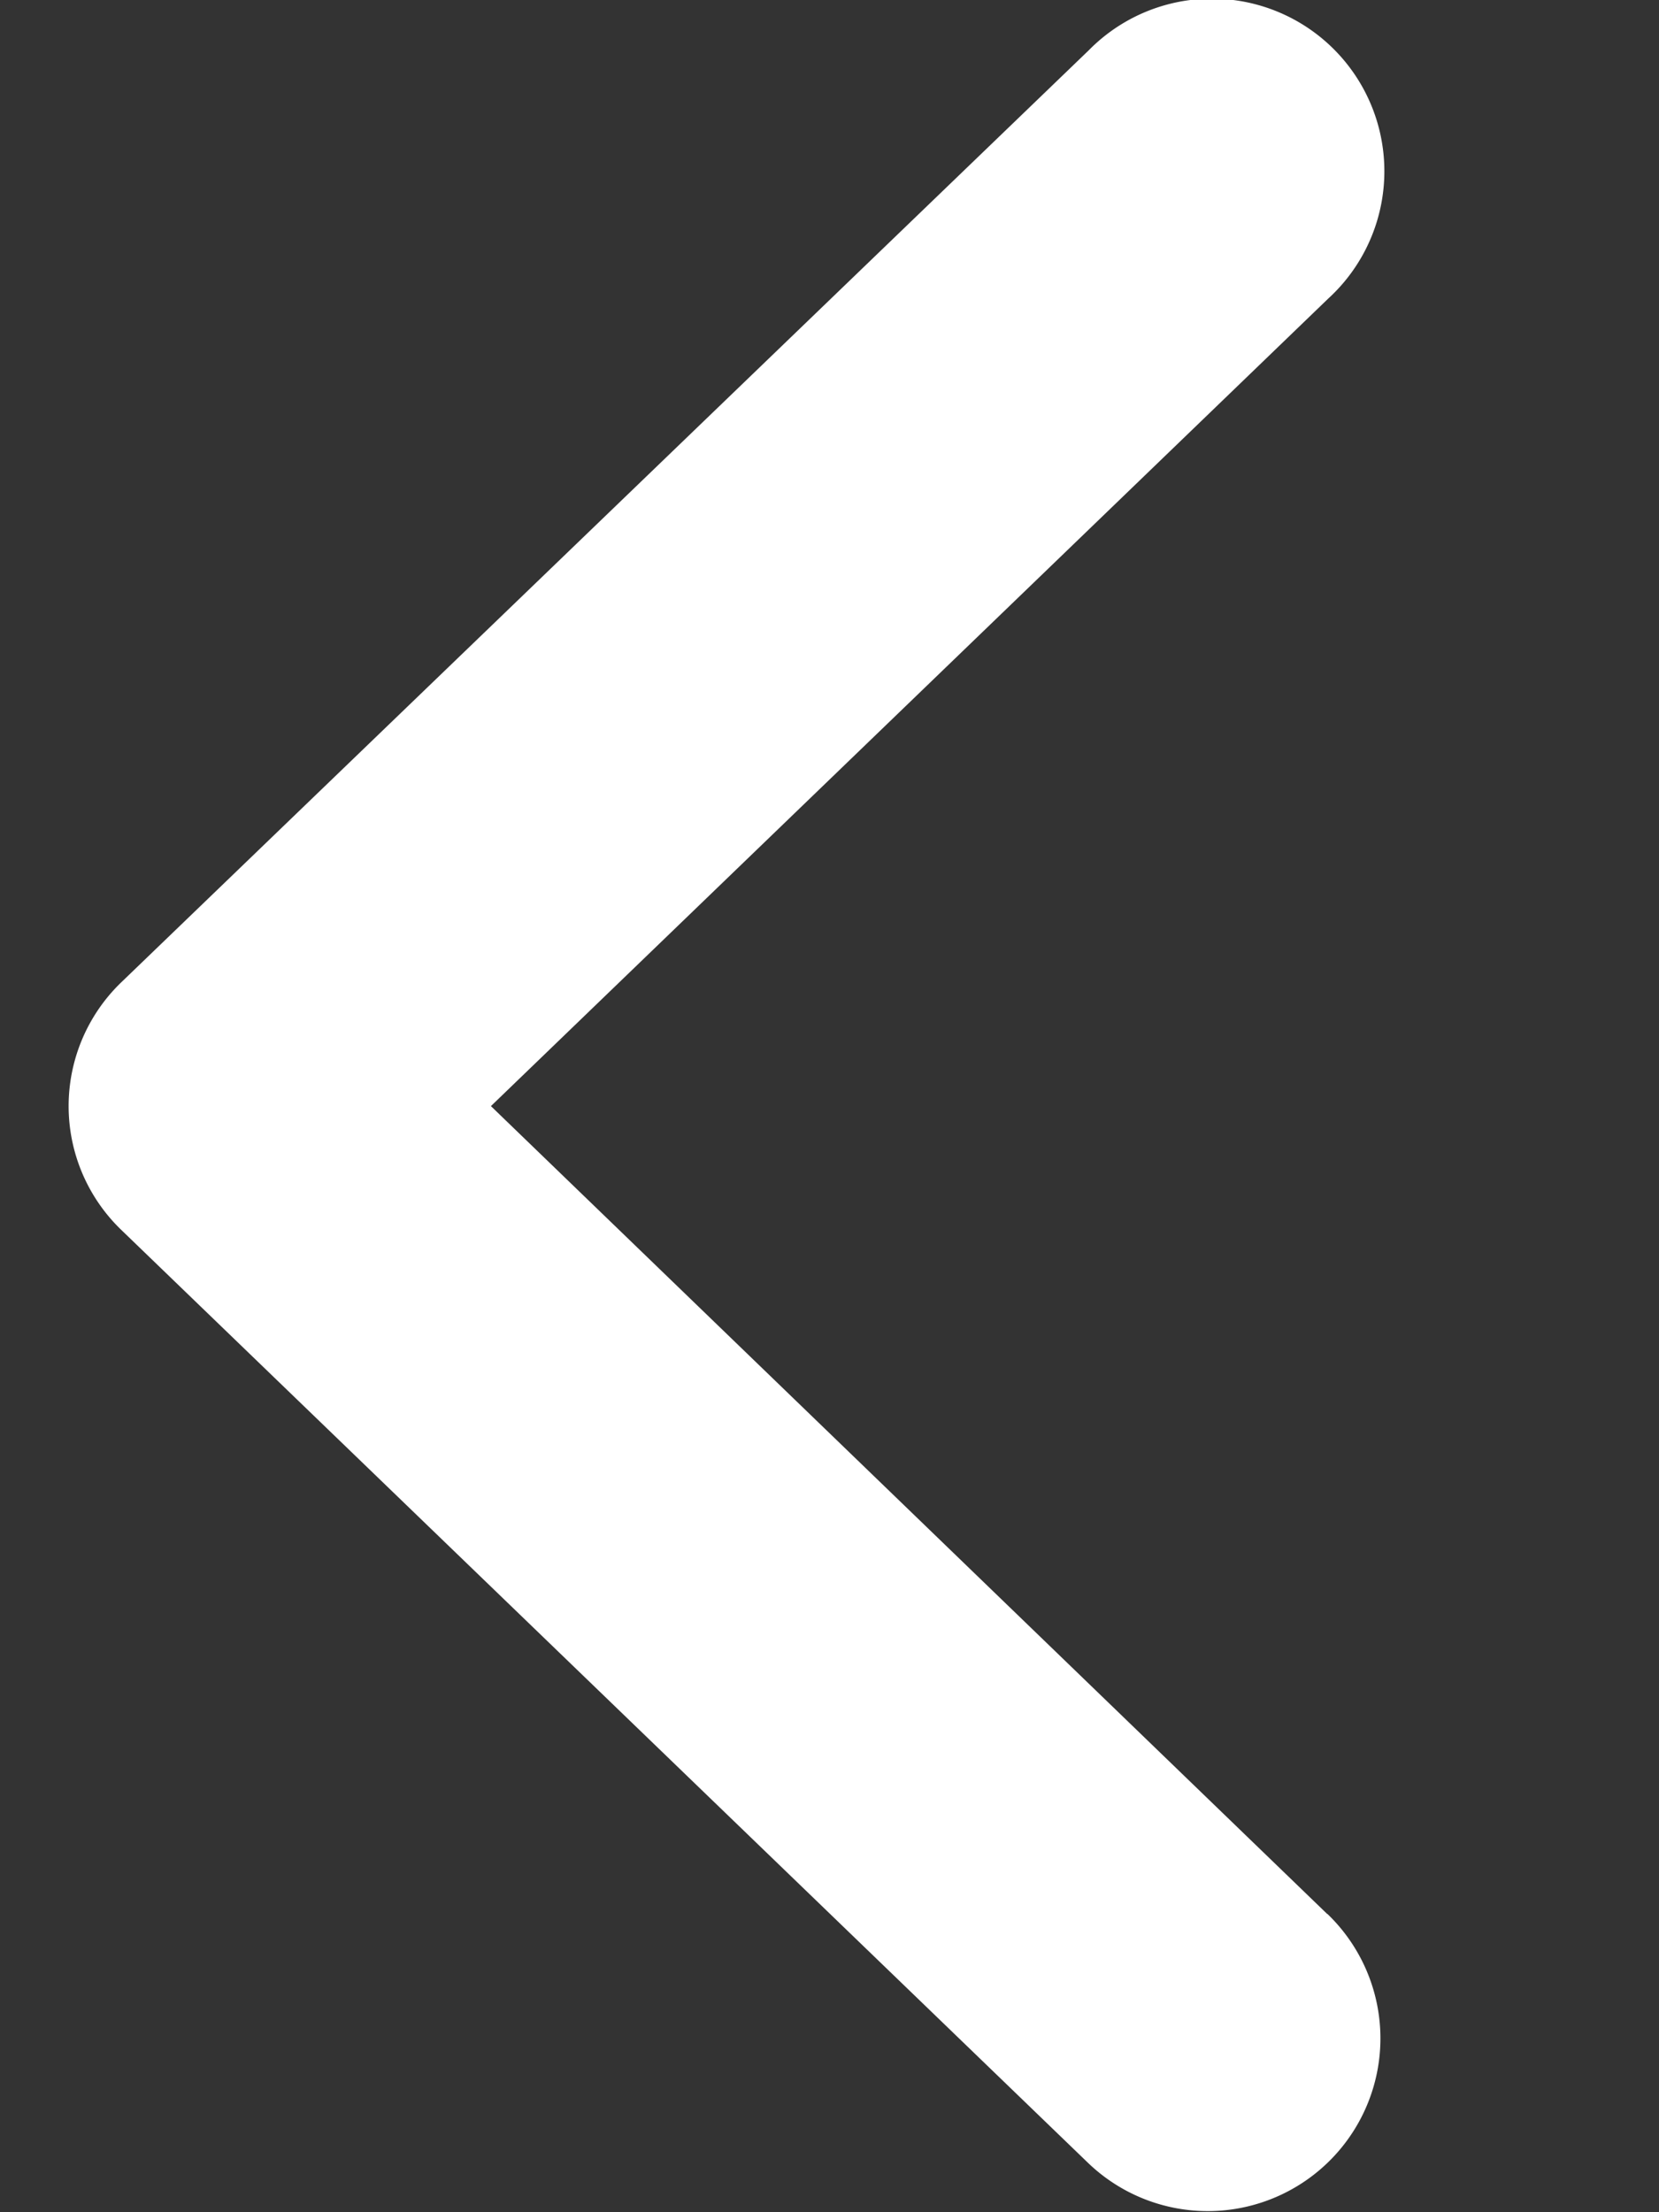 
<svg id="Group_156136" data-name="Group 156136" xmlns="http://www.w3.org/2000/svg" width="12" height="16" viewBox="0 0 12 16">
  


<rect x="0" y="0" width="12" height="16" fill="#333333" stroke="none"/>
  


<rect id="ToDelete" width="12" height="16" fill="#FFFFFF" opacity="0"></rect>
  


<path id="Path_36" data-name="Path 36" d="M9.6,13.843,3.551,8,9.607,2.16A1.248,1.248,0,1,0,7.876.363L.882,7.1a1.243,1.243,0,0,0,0,1.8l6.988,6.743a1.248,1.248,0,1,0,1.732-1.8Z" fill="#FFFFFF"></path>
</svg>